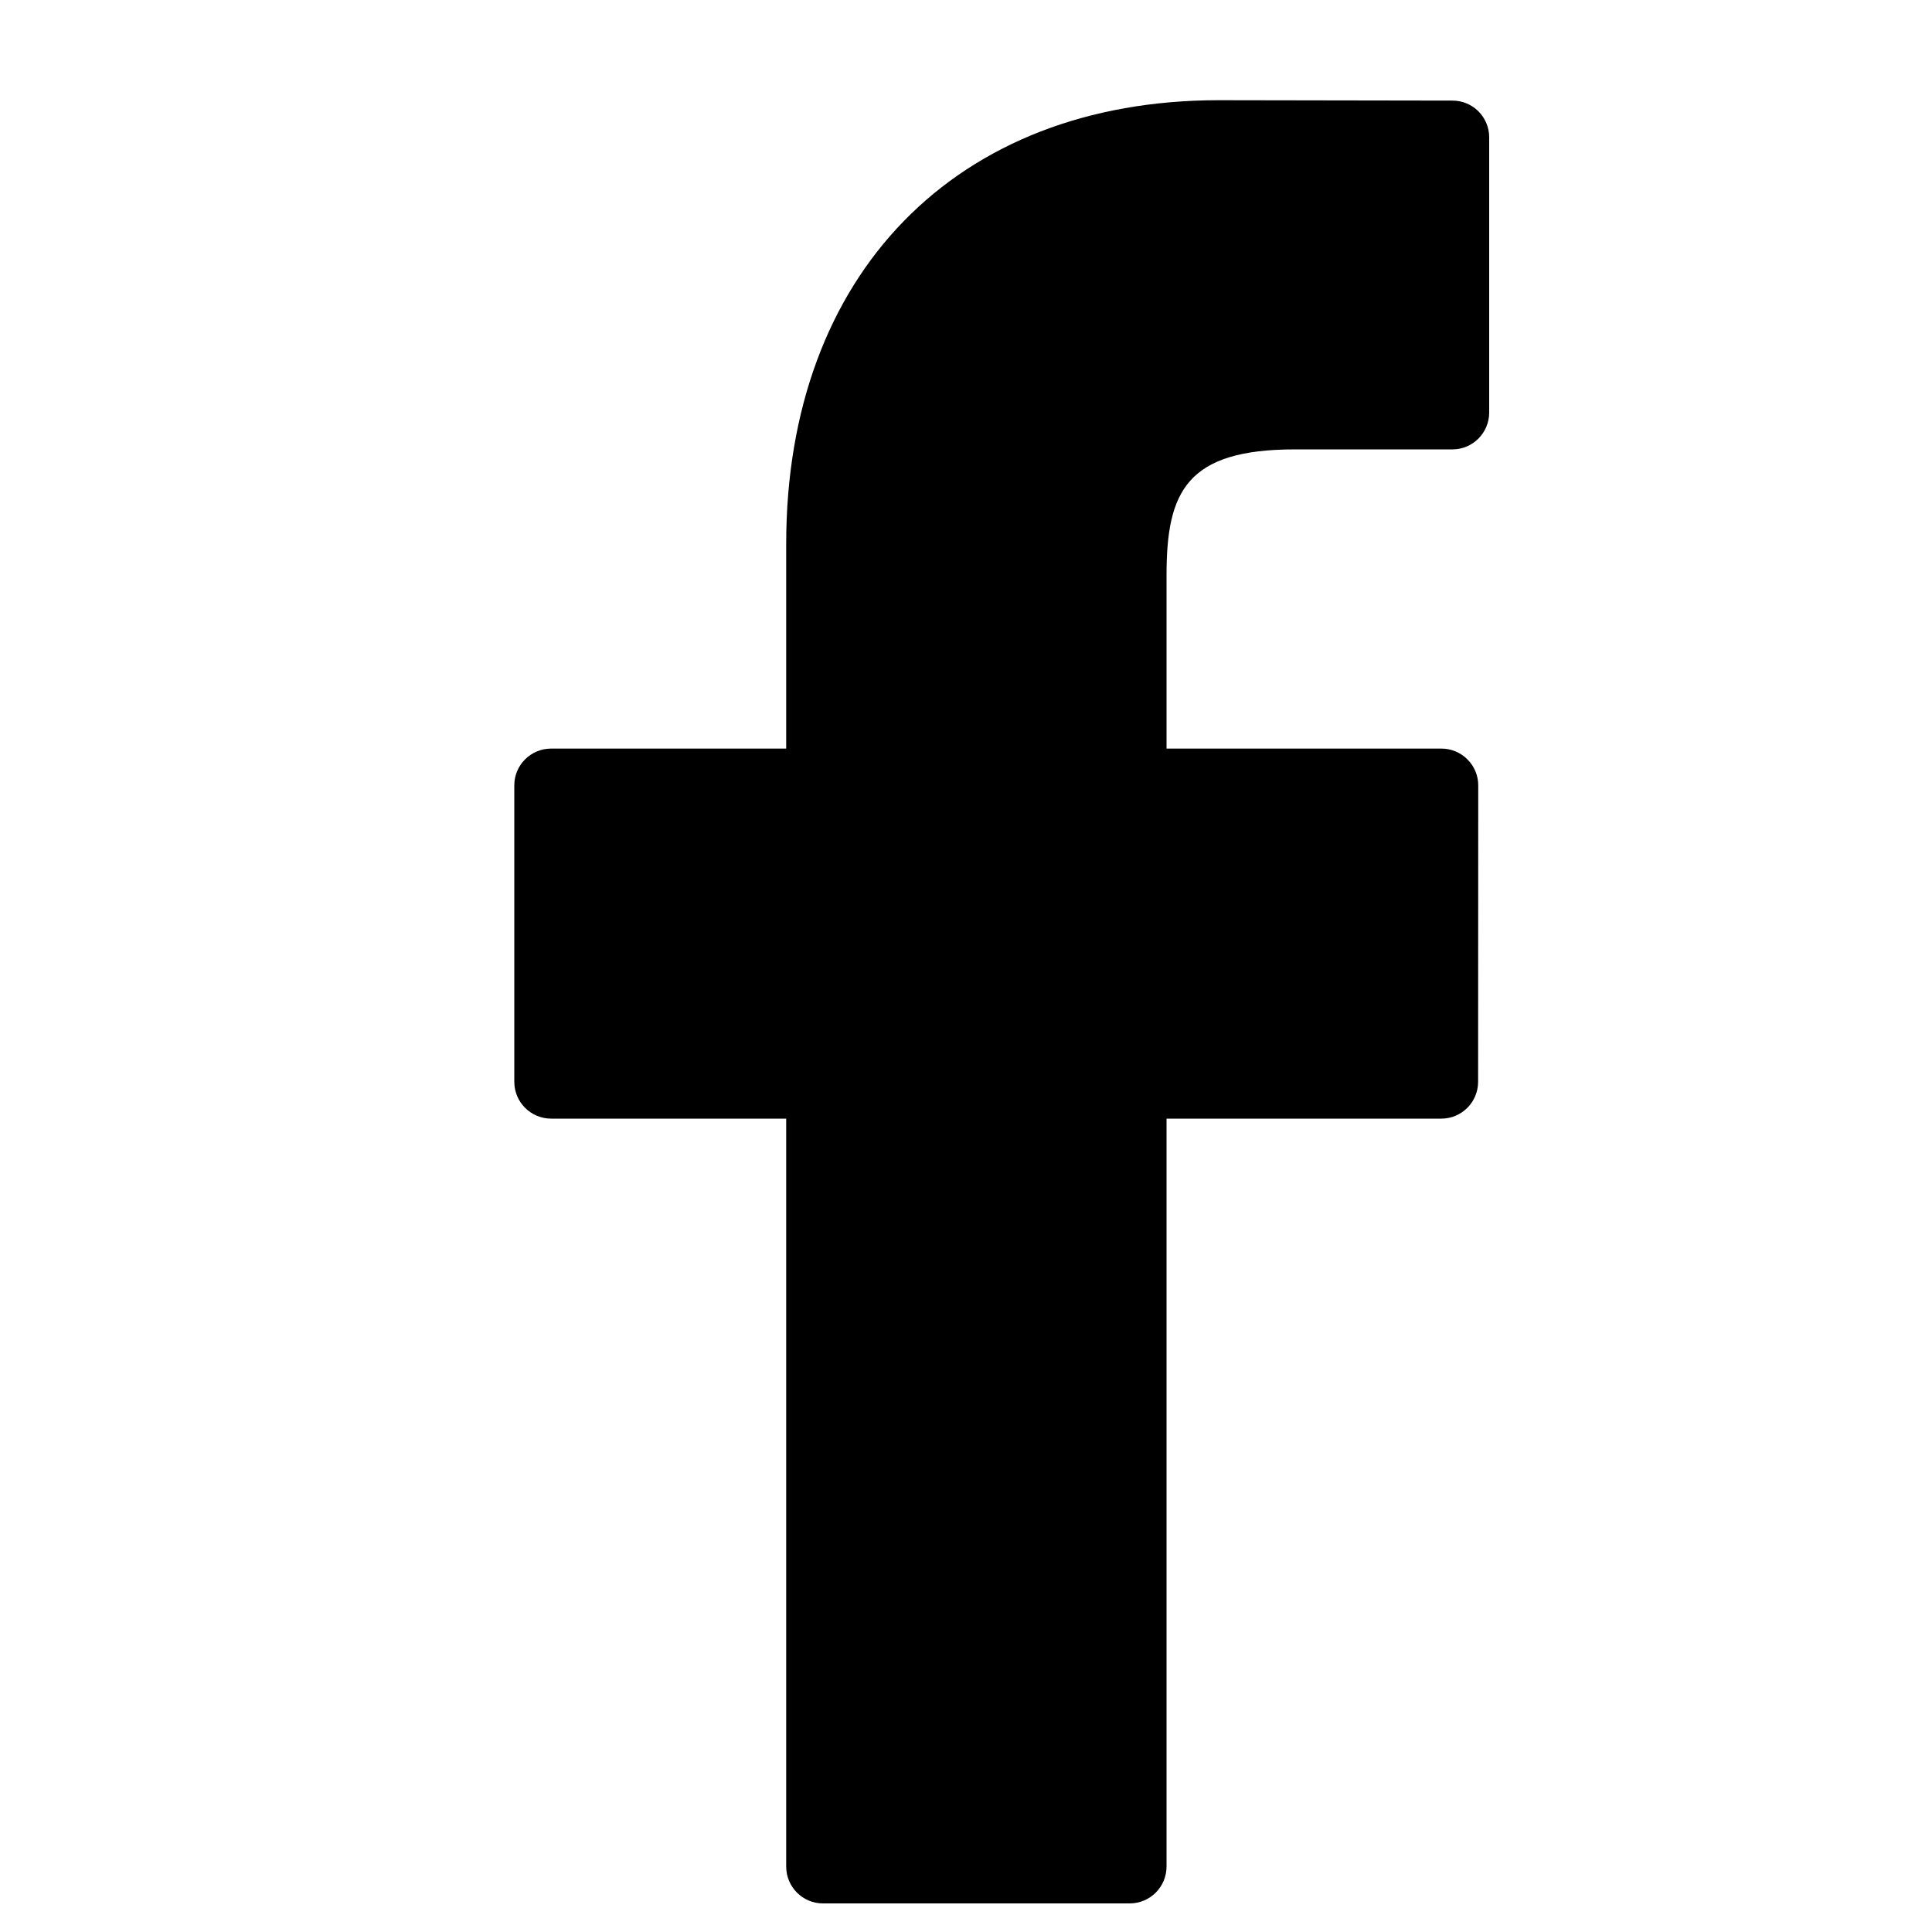 <svg width="15" height="15" viewBox="0 0 15 15" fill="none" xmlns="http://www.w3.org/2000/svg">
<g clip-path="url(#clip0)">
<path d="M11.277 0.781L9.462 0.778C7.422 0.778 6.104 2.13 6.104 4.223V5.812H4.279C4.121 5.812 3.993 5.94 3.993 6.097V8.399C3.993 8.557 4.121 8.685 4.279 8.685H6.104V14.492C6.104 14.65 6.232 14.778 6.389 14.778H8.771C8.929 14.778 9.057 14.65 9.057 14.492V8.685H11.191C11.348 8.685 11.476 8.557 11.476 8.399L11.477 6.097C11.477 6.022 11.447 5.949 11.393 5.896C11.34 5.842 11.267 5.812 11.191 5.812H9.057V4.465C9.057 3.818 9.211 3.489 10.054 3.489L11.277 3.489C11.434 3.489 11.562 3.361 11.562 3.203V1.066C11.562 0.909 11.435 0.781 11.277 0.781Z" fill="black"/>
</g>
<defs>
<clipPath id="clip0">
<rect width="14" height="14" fill="white" transform="translate(0.778 0.778)"/>
</clipPath>
</defs>
</svg>
